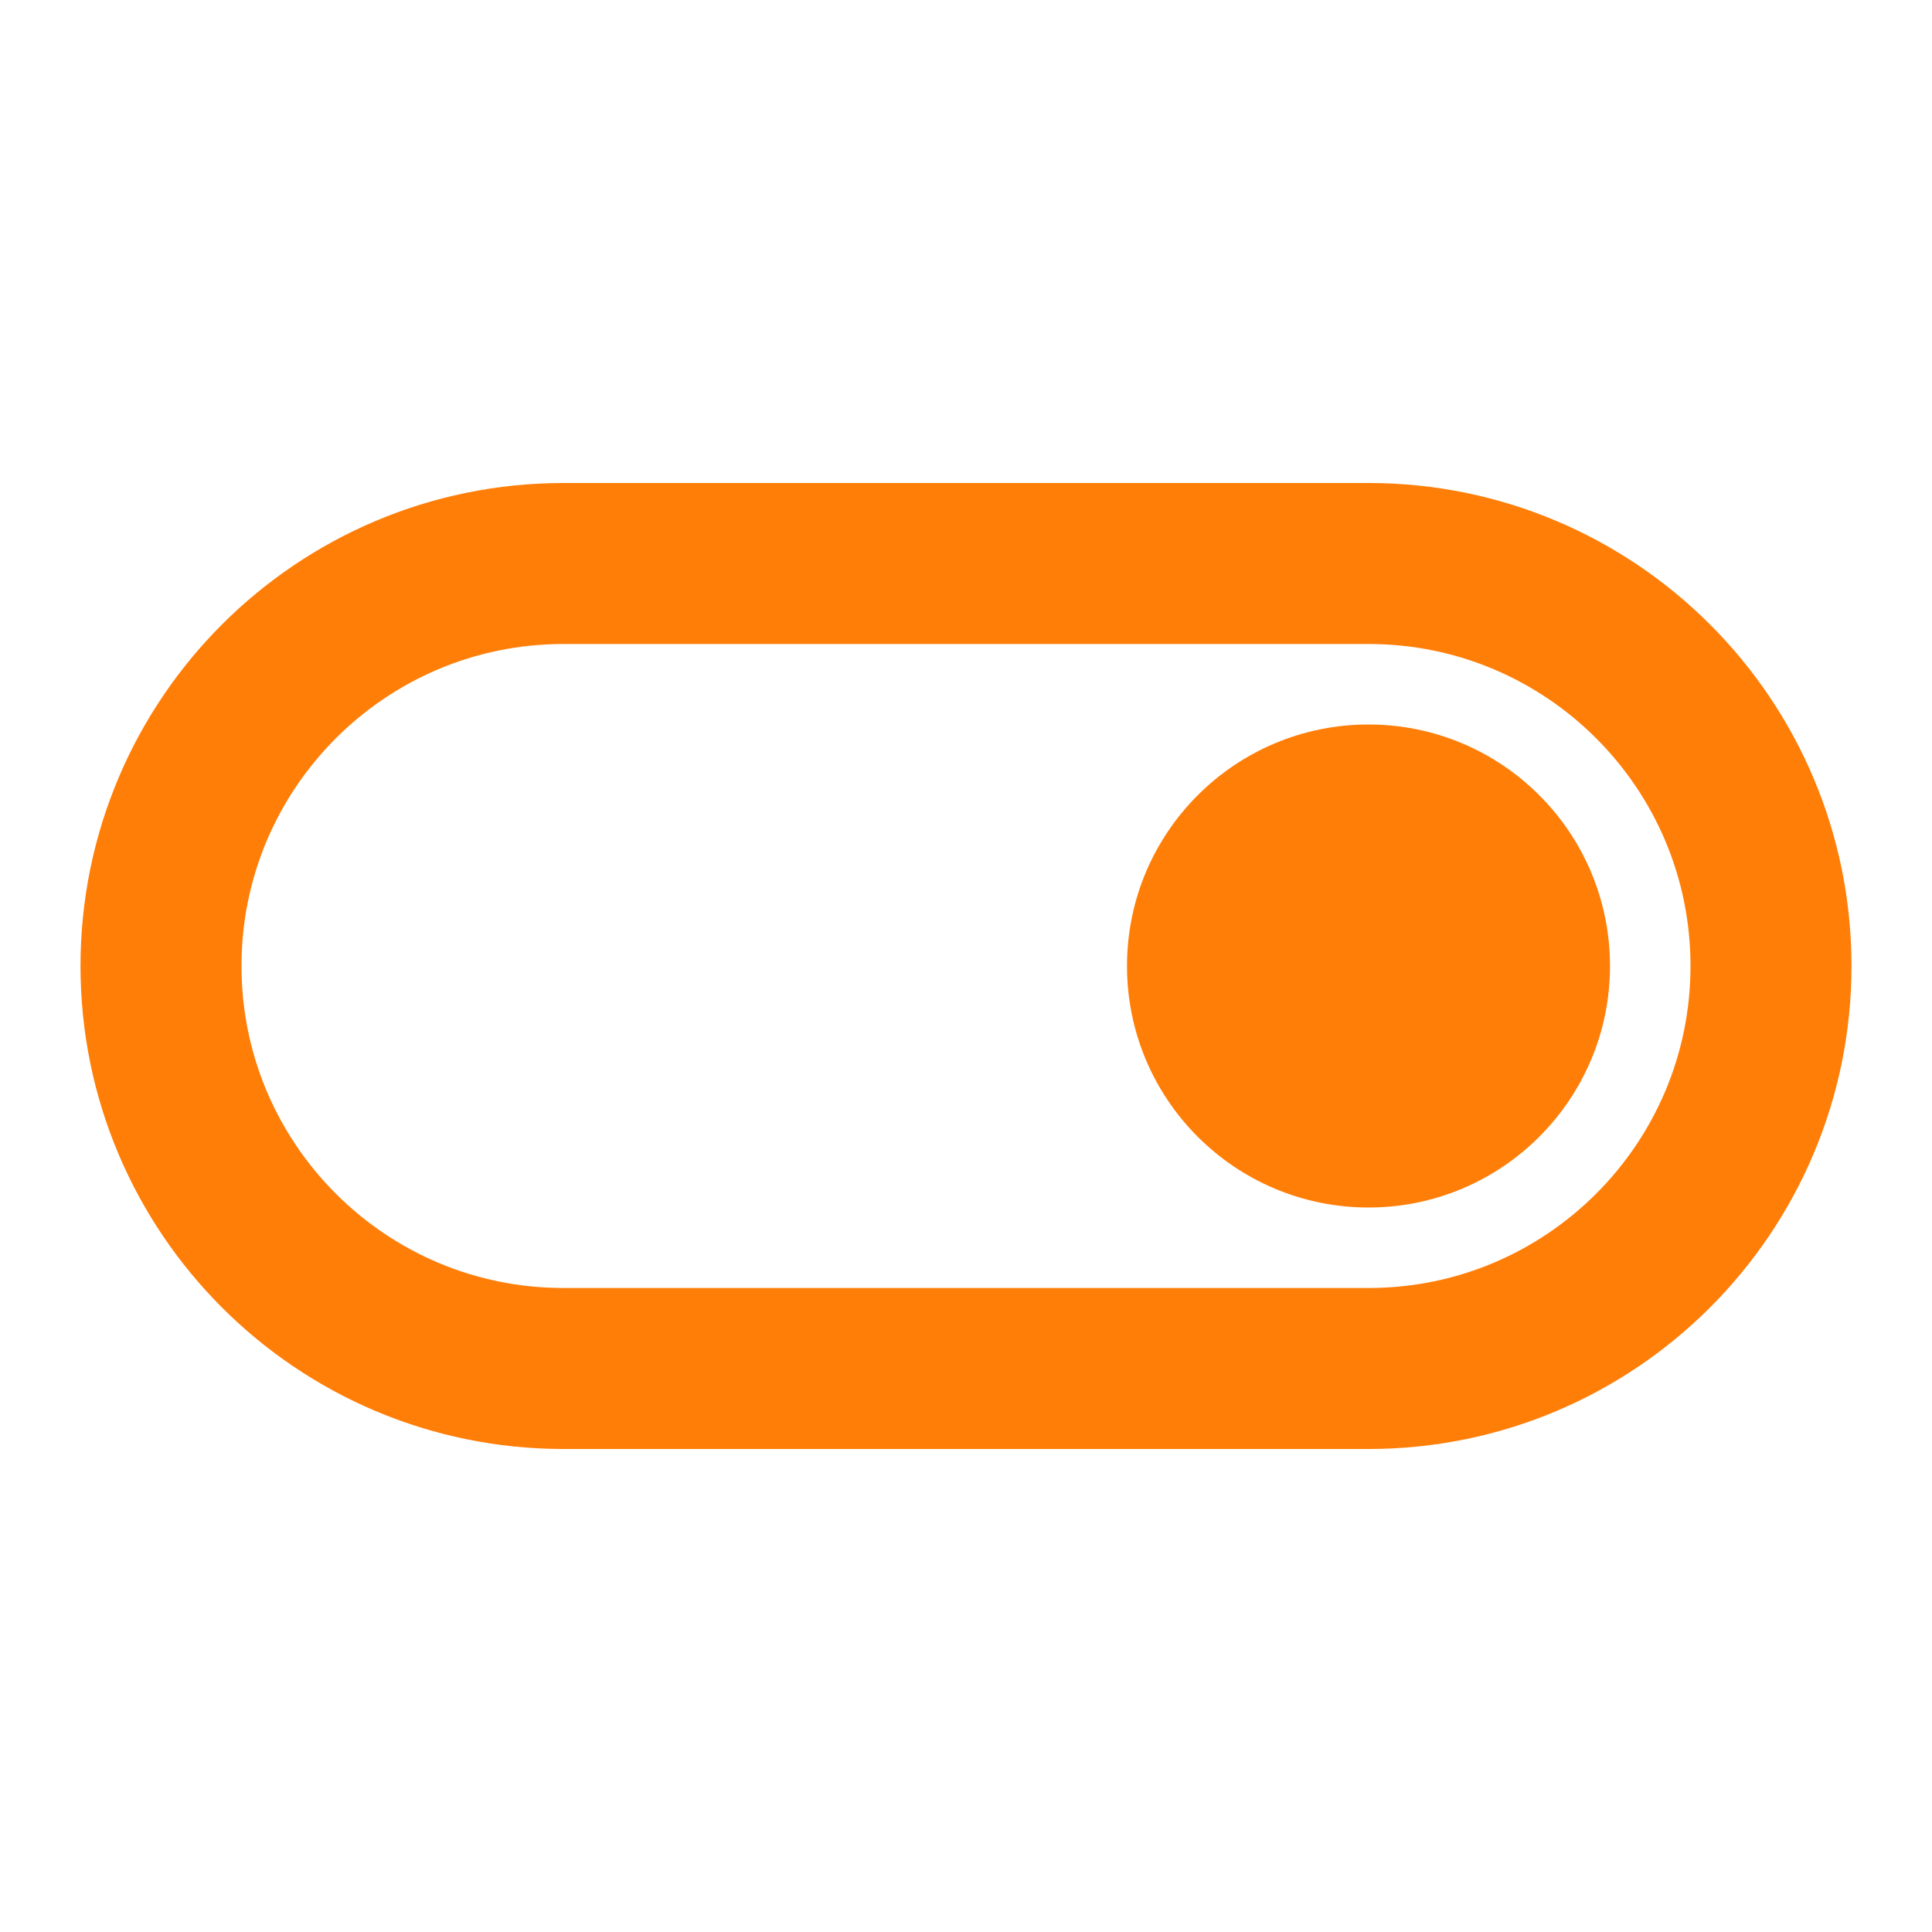<svg width="24" height="24" viewBox="0 0 24 24" fill="none" xmlns="http://www.w3.org/2000/svg">
<path d="M7 17L17 17C19.761 17 22 14.761 22 12C22 9.239 19.761 7 17 7L7 7C4.239 7 2 9.239 2 12C2 14.761 4.239 17 7 17Z" stroke="#FF7E08" stroke-width="2" stroke-linecap="round" stroke-linejoin="round"/>
<path d="M17 9C15.343 9 14 10.343 14 12C14 13.657 15.343 15 17 15C18.657 15 20 13.657 20 12C20 10.343 18.657 9 17 9Z" fill="#FF7E08"/>
</svg>
